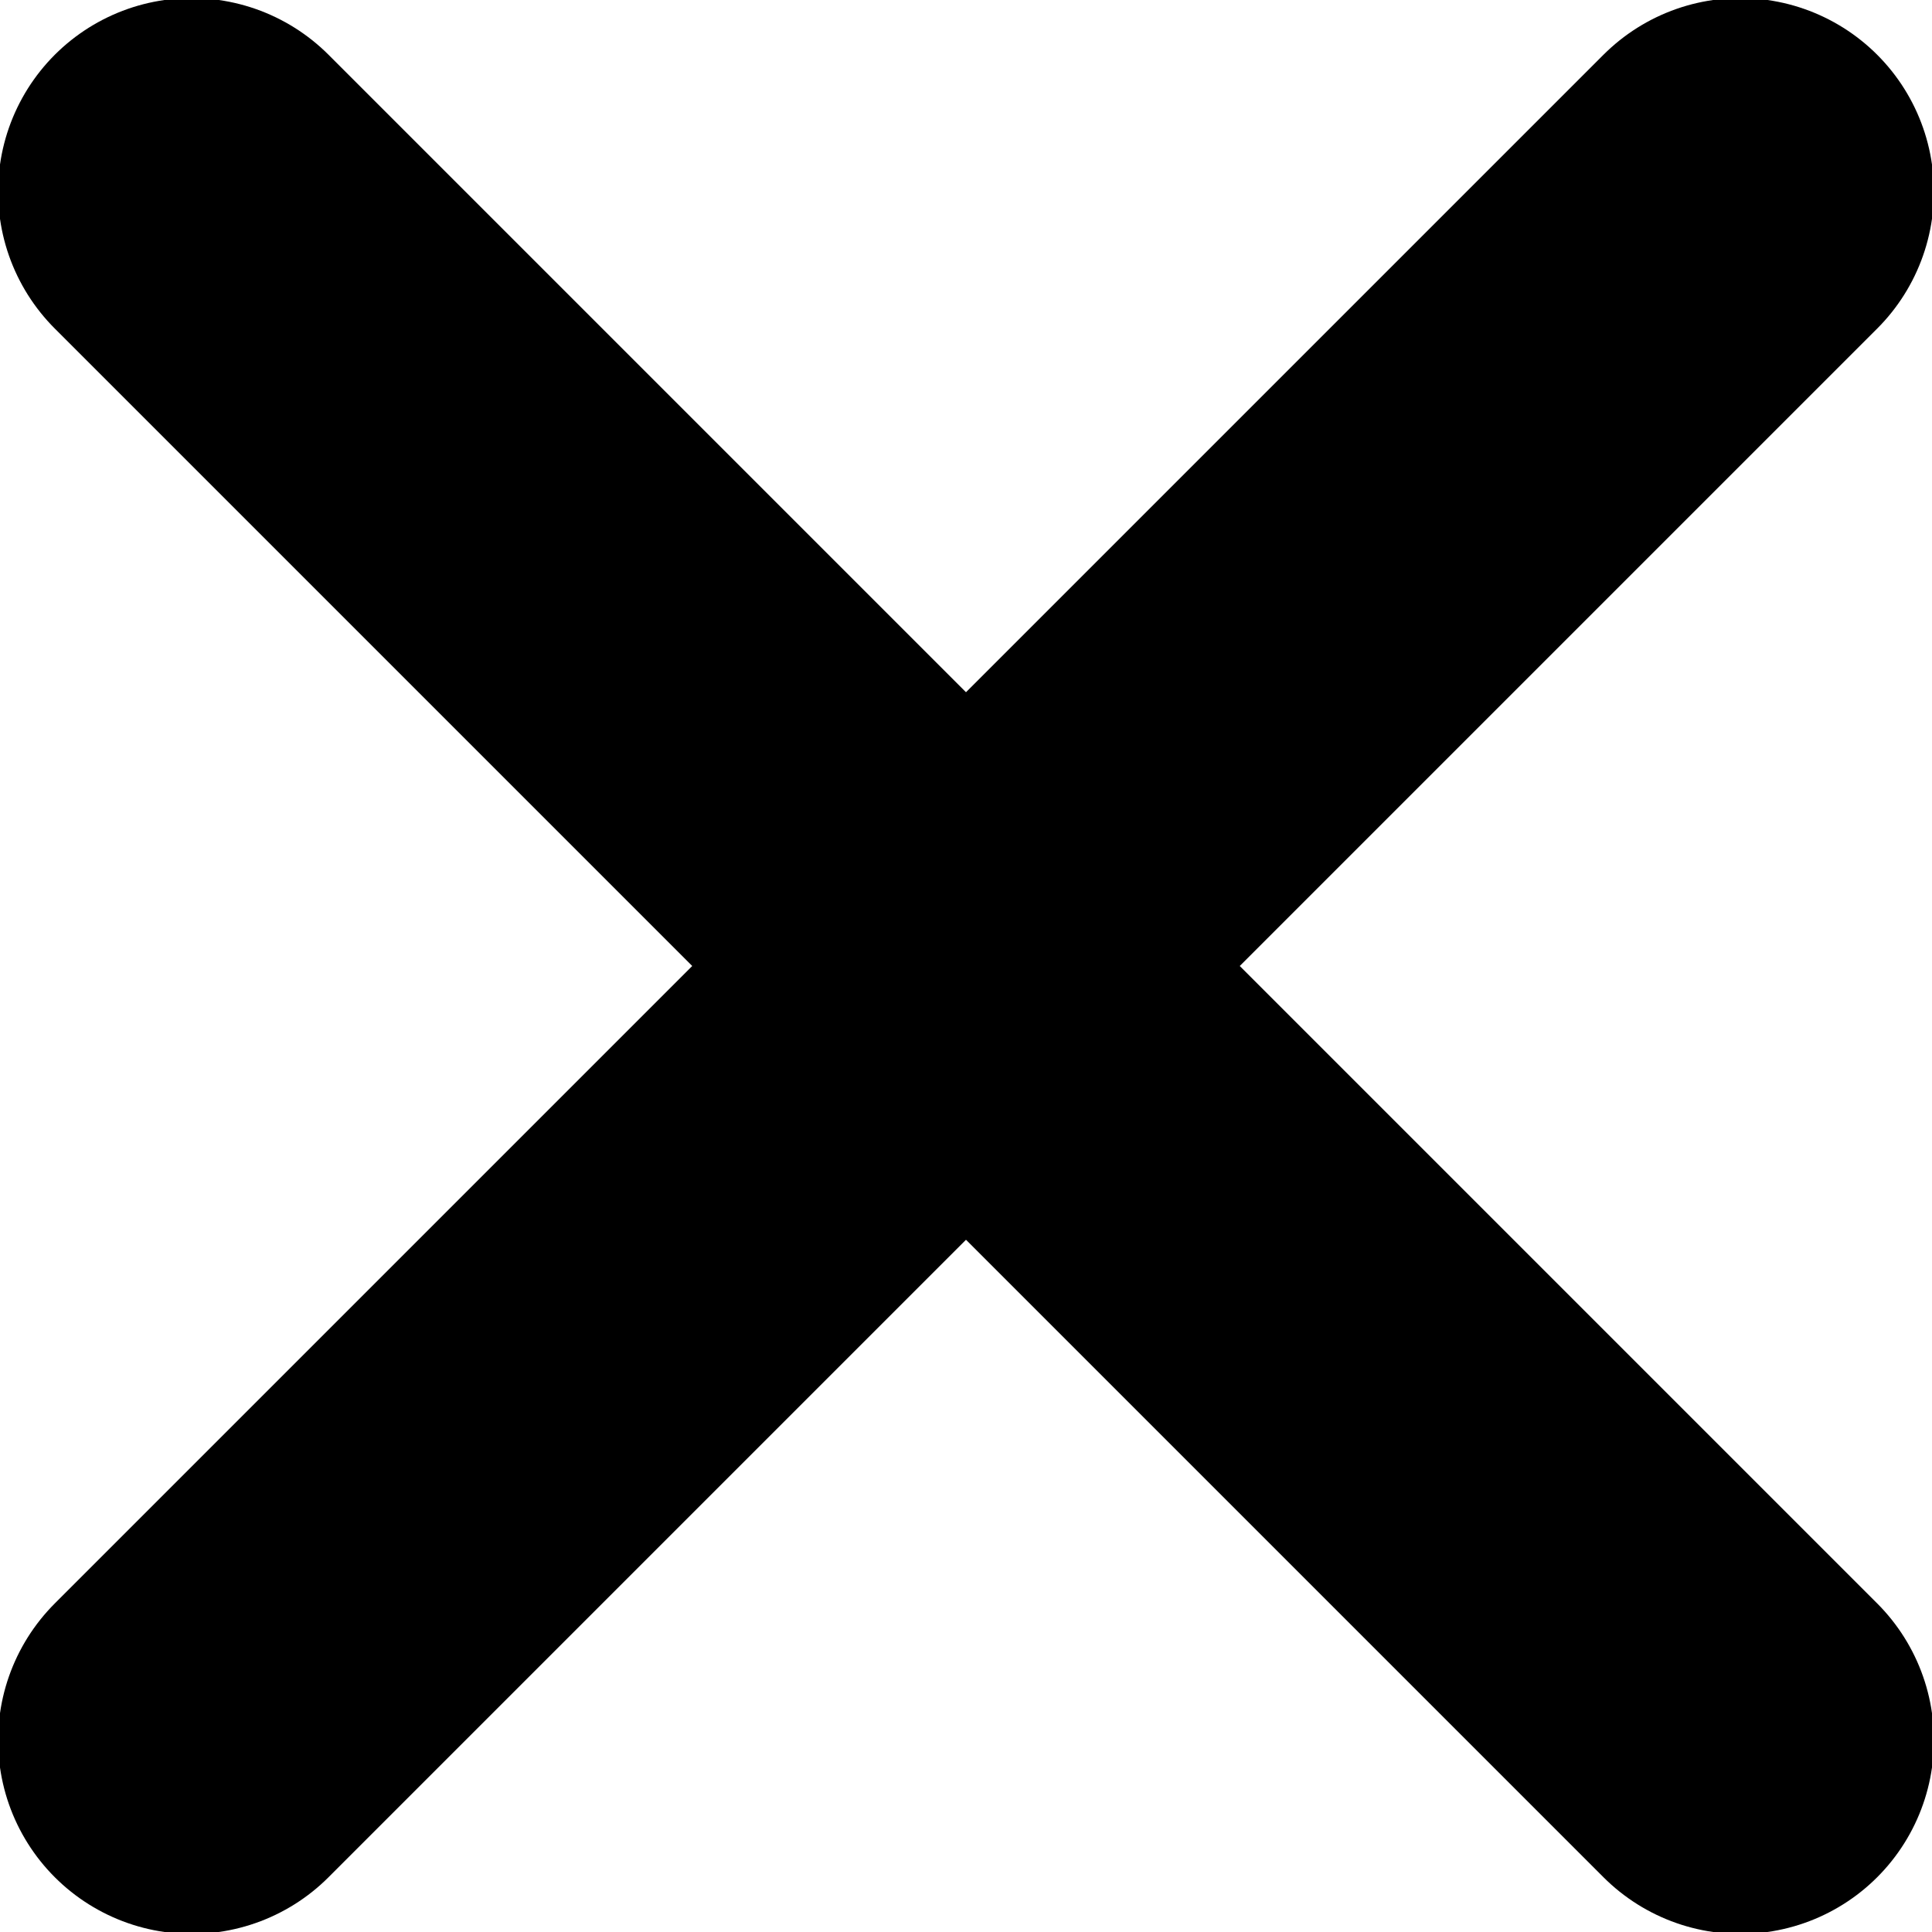 <?xml version="1.0" encoding="UTF-8" standalone="no"?>
<!-- Created with Inkscape (http://www.inkscape.org/) -->

<svg
   width="239.525"
   height="239.525"
   id="svg2"
   version="1.1"
   xmlns="http://www.w3.org/2000/svg"
   xmlns:svg="http://www.w3.org/2000/svg"
   xmlns:rdf="http://www.w3.org/1999/02/22-rdf-syntax-ns#"
   xmlns:cc="http://creativecommons.org/ns#"
   xmlns:dc="http://purl.org/dc/elements/1.1/">
  <title
     id="title3842">Close Menu Icon</title>
  <defs
     id="defs4" />
  <g
     id="layer1"
     transform="translate(1.778,-811.269)">
    <g
       id="g3837">
      <path
         id="path3785-0-9"
         d="m 119.187,930.075 -0.77,1.309"
         style="fill:none;stroke:#000000;stroke-width:49.336;stroke-linecap:round;stroke-linejoin:miter;stroke-miterlimit:4;stroke-dasharray:none;stroke-opacity:1" />
      <path
         style="fill:#000000;stroke:#000000;stroke-width:48;stroke-linecap:round;stroke-linejoin:round;stroke-dasharray:none;stroke-opacity:1"
         d="M 21.984,1027.031 213.984,835.031 Z m 192,0 L 21.984,835.031 Z"
         id="path426" />
    </g>
  </g>
</svg>
